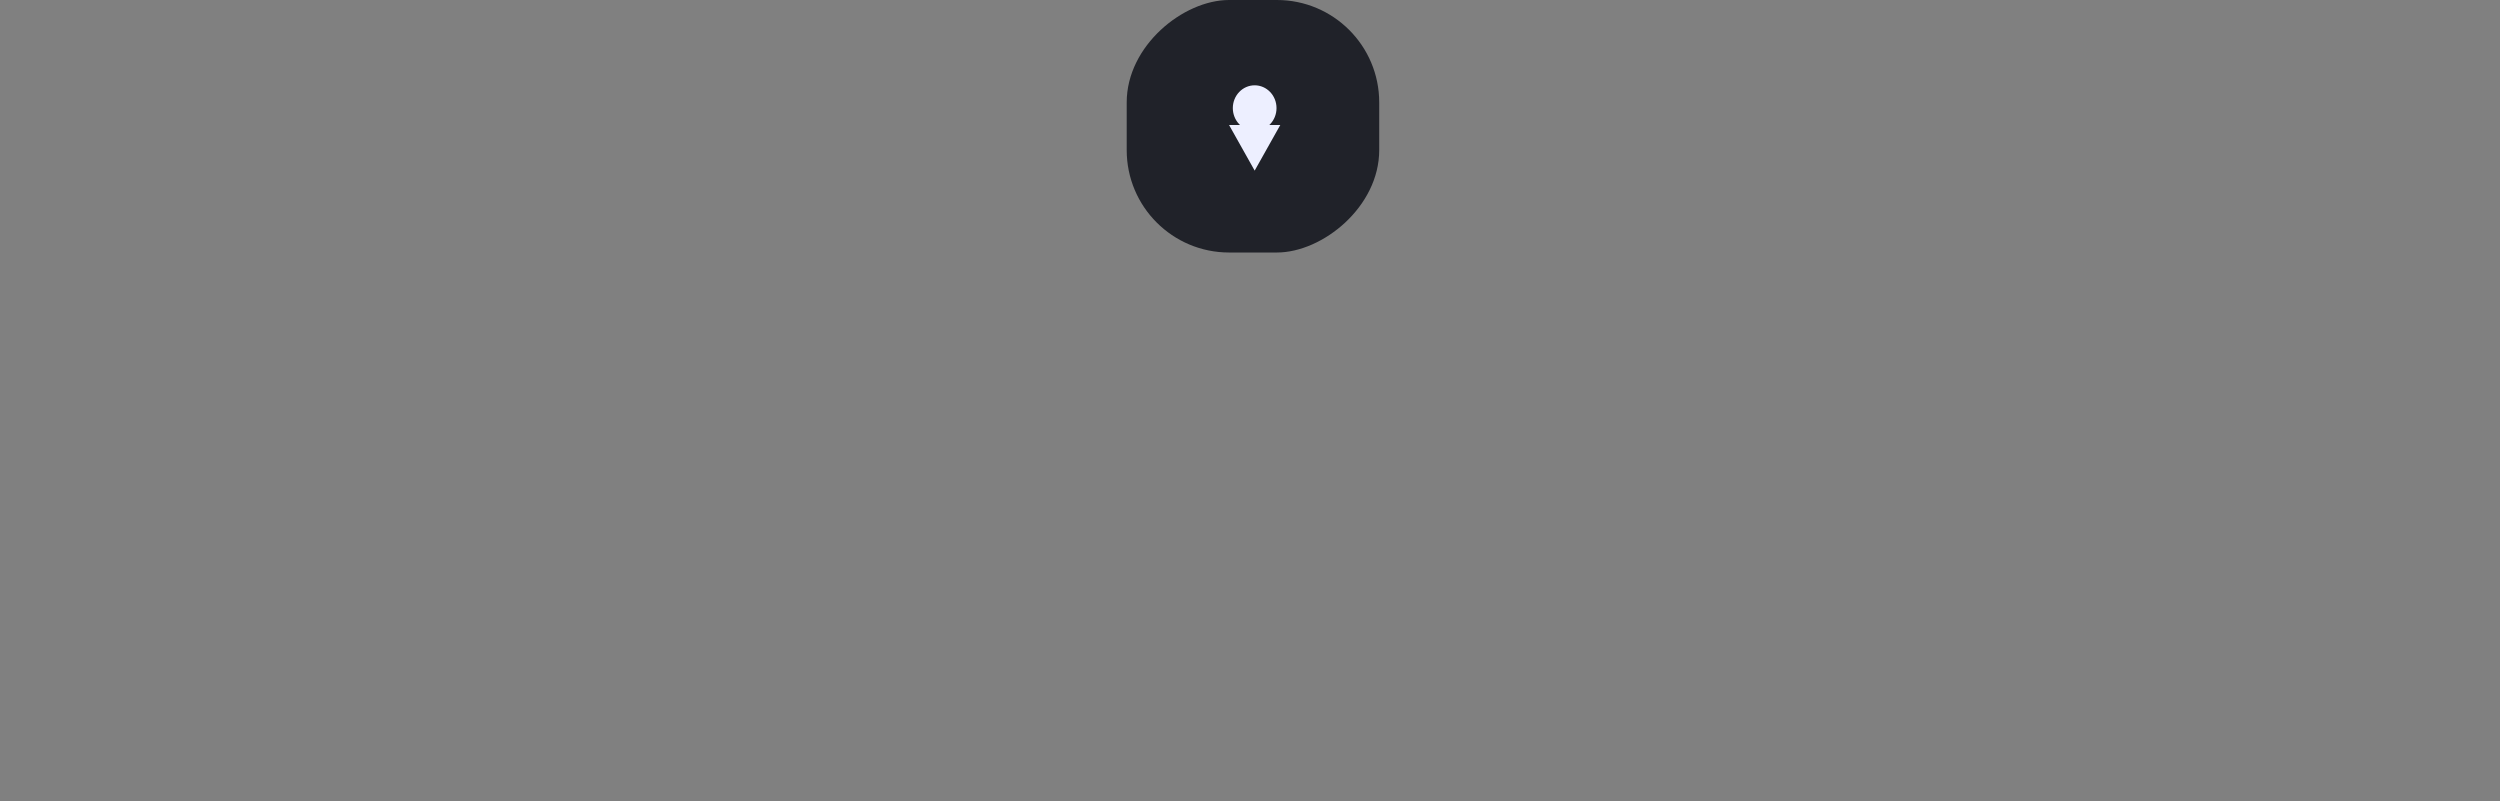 <svg width="730" height="234" viewBox="0 0 730 234" fill="none" xmlns="http://www.w3.org/2000/svg">
<rect x="0" y="0" width="730" height="234" fill="#808080" stroke="none"/>
<rect x="402.731" width="73.732" height="73.732" rx="29.891" transform="rotate(90 402.731 0)" fill="#202229"/>
<path d="M366.364 38.22C362.84 38.22 359.984 35.241 359.984 31.565C359.984 27.89 362.84 24.91 366.364 24.91C369.887 24.91 372.743 27.89 372.743 31.565C372.743 35.241 369.887 38.22 366.364 38.22Z" fill="#EDEFFF"/>
<path d="M358.891 36.509L373.836 36.509L366.364 49.819L358.891 36.509Z" fill="#EDEFFF"/>
</svg>
